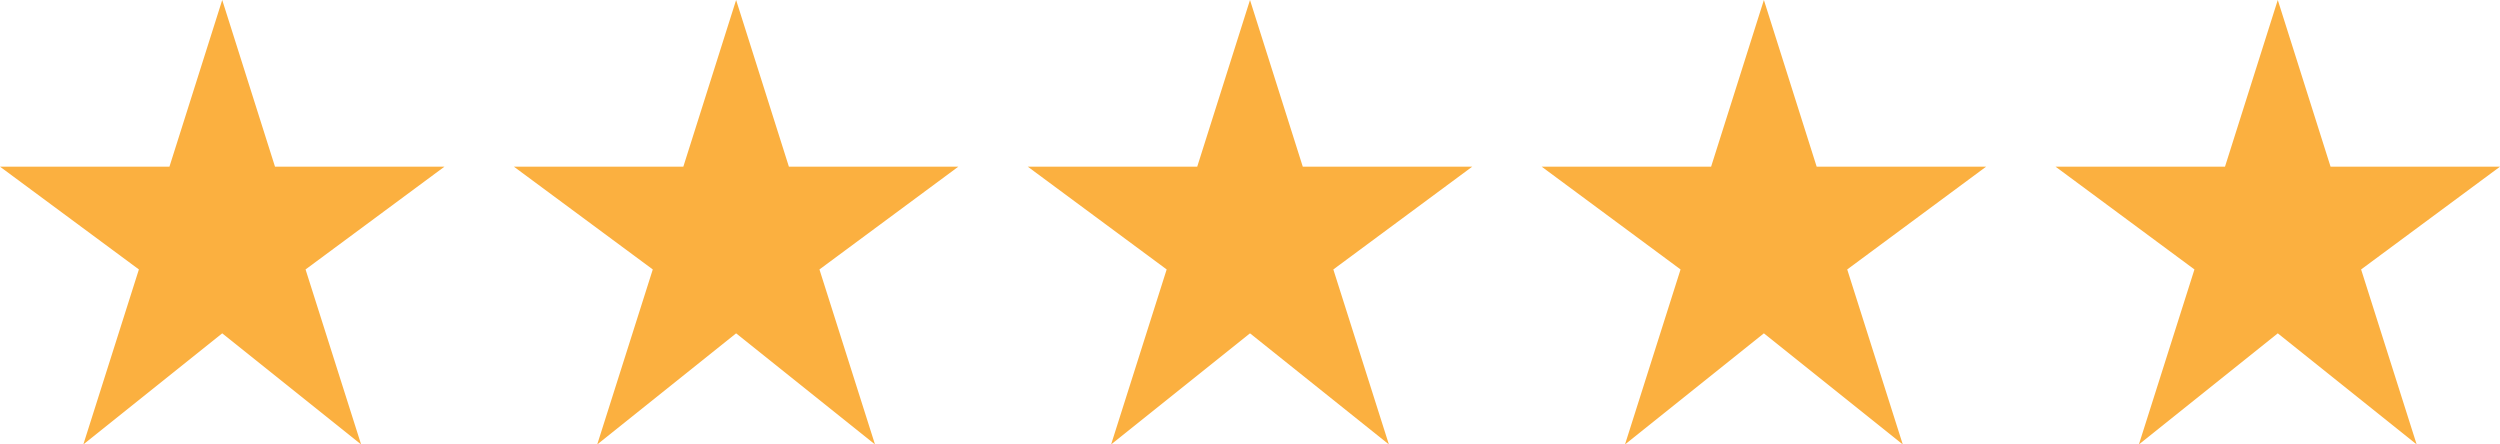 <?xml version="1.0" encoding="utf-8"?>
<!-- Generator: Adobe Illustrator 17.0.0, SVG Export Plug-In . SVG Version: 6.00 Build 0)  -->
<!DOCTYPE svg PUBLIC "-//W3C//DTD SVG 1.1//EN" "http://www.w3.org/Graphics/SVG/1.1/DTD/svg11.dtd">
<svg version="1.1" id="Layer_1" xmlns="http://www.w3.org/2000/svg" xmlns:xlink="http://www.w3.org/1999/xlink" x="0px" y="0px"
	 width="90px" height="16px" viewBox="0 0 90 16" enable-background="new 0 0 90 16" xml:space="preserve">
<polygon fill="#FBB040" points="16,6 9.9,6 8,0 6.1,6 0,6 5,9.7 3,16 8,12 13,16 11,9.7 "/>
<polygon fill="#FBB040" points="34.5,6 28.4,6 26.5,0 24.6,6 18.5,6 23.5,9.7 21.5,16 26.5,12 31.5,16 29.5,9.7 "/>
<polygon fill="#FBB040" points="53,6 46.9,6 45,0 43.1,6 37,6 42,9.7 40,16 45,12 50,16 48,9.7 "/>
<polygon fill="#FBB040" points="71.5,6 65.4,6 63.5,0 61.6,6 55.5,6 60.5,9.7 58.5,16 63.5,12 68.5,16 66.5,9.7 "/>
<polygon fill="#FBB040" points="90,6 83.9,6 82,0 80.1,6 74,6 79,9.7 77,16 82,12 87,16 85,9.7 "/>
</svg>
